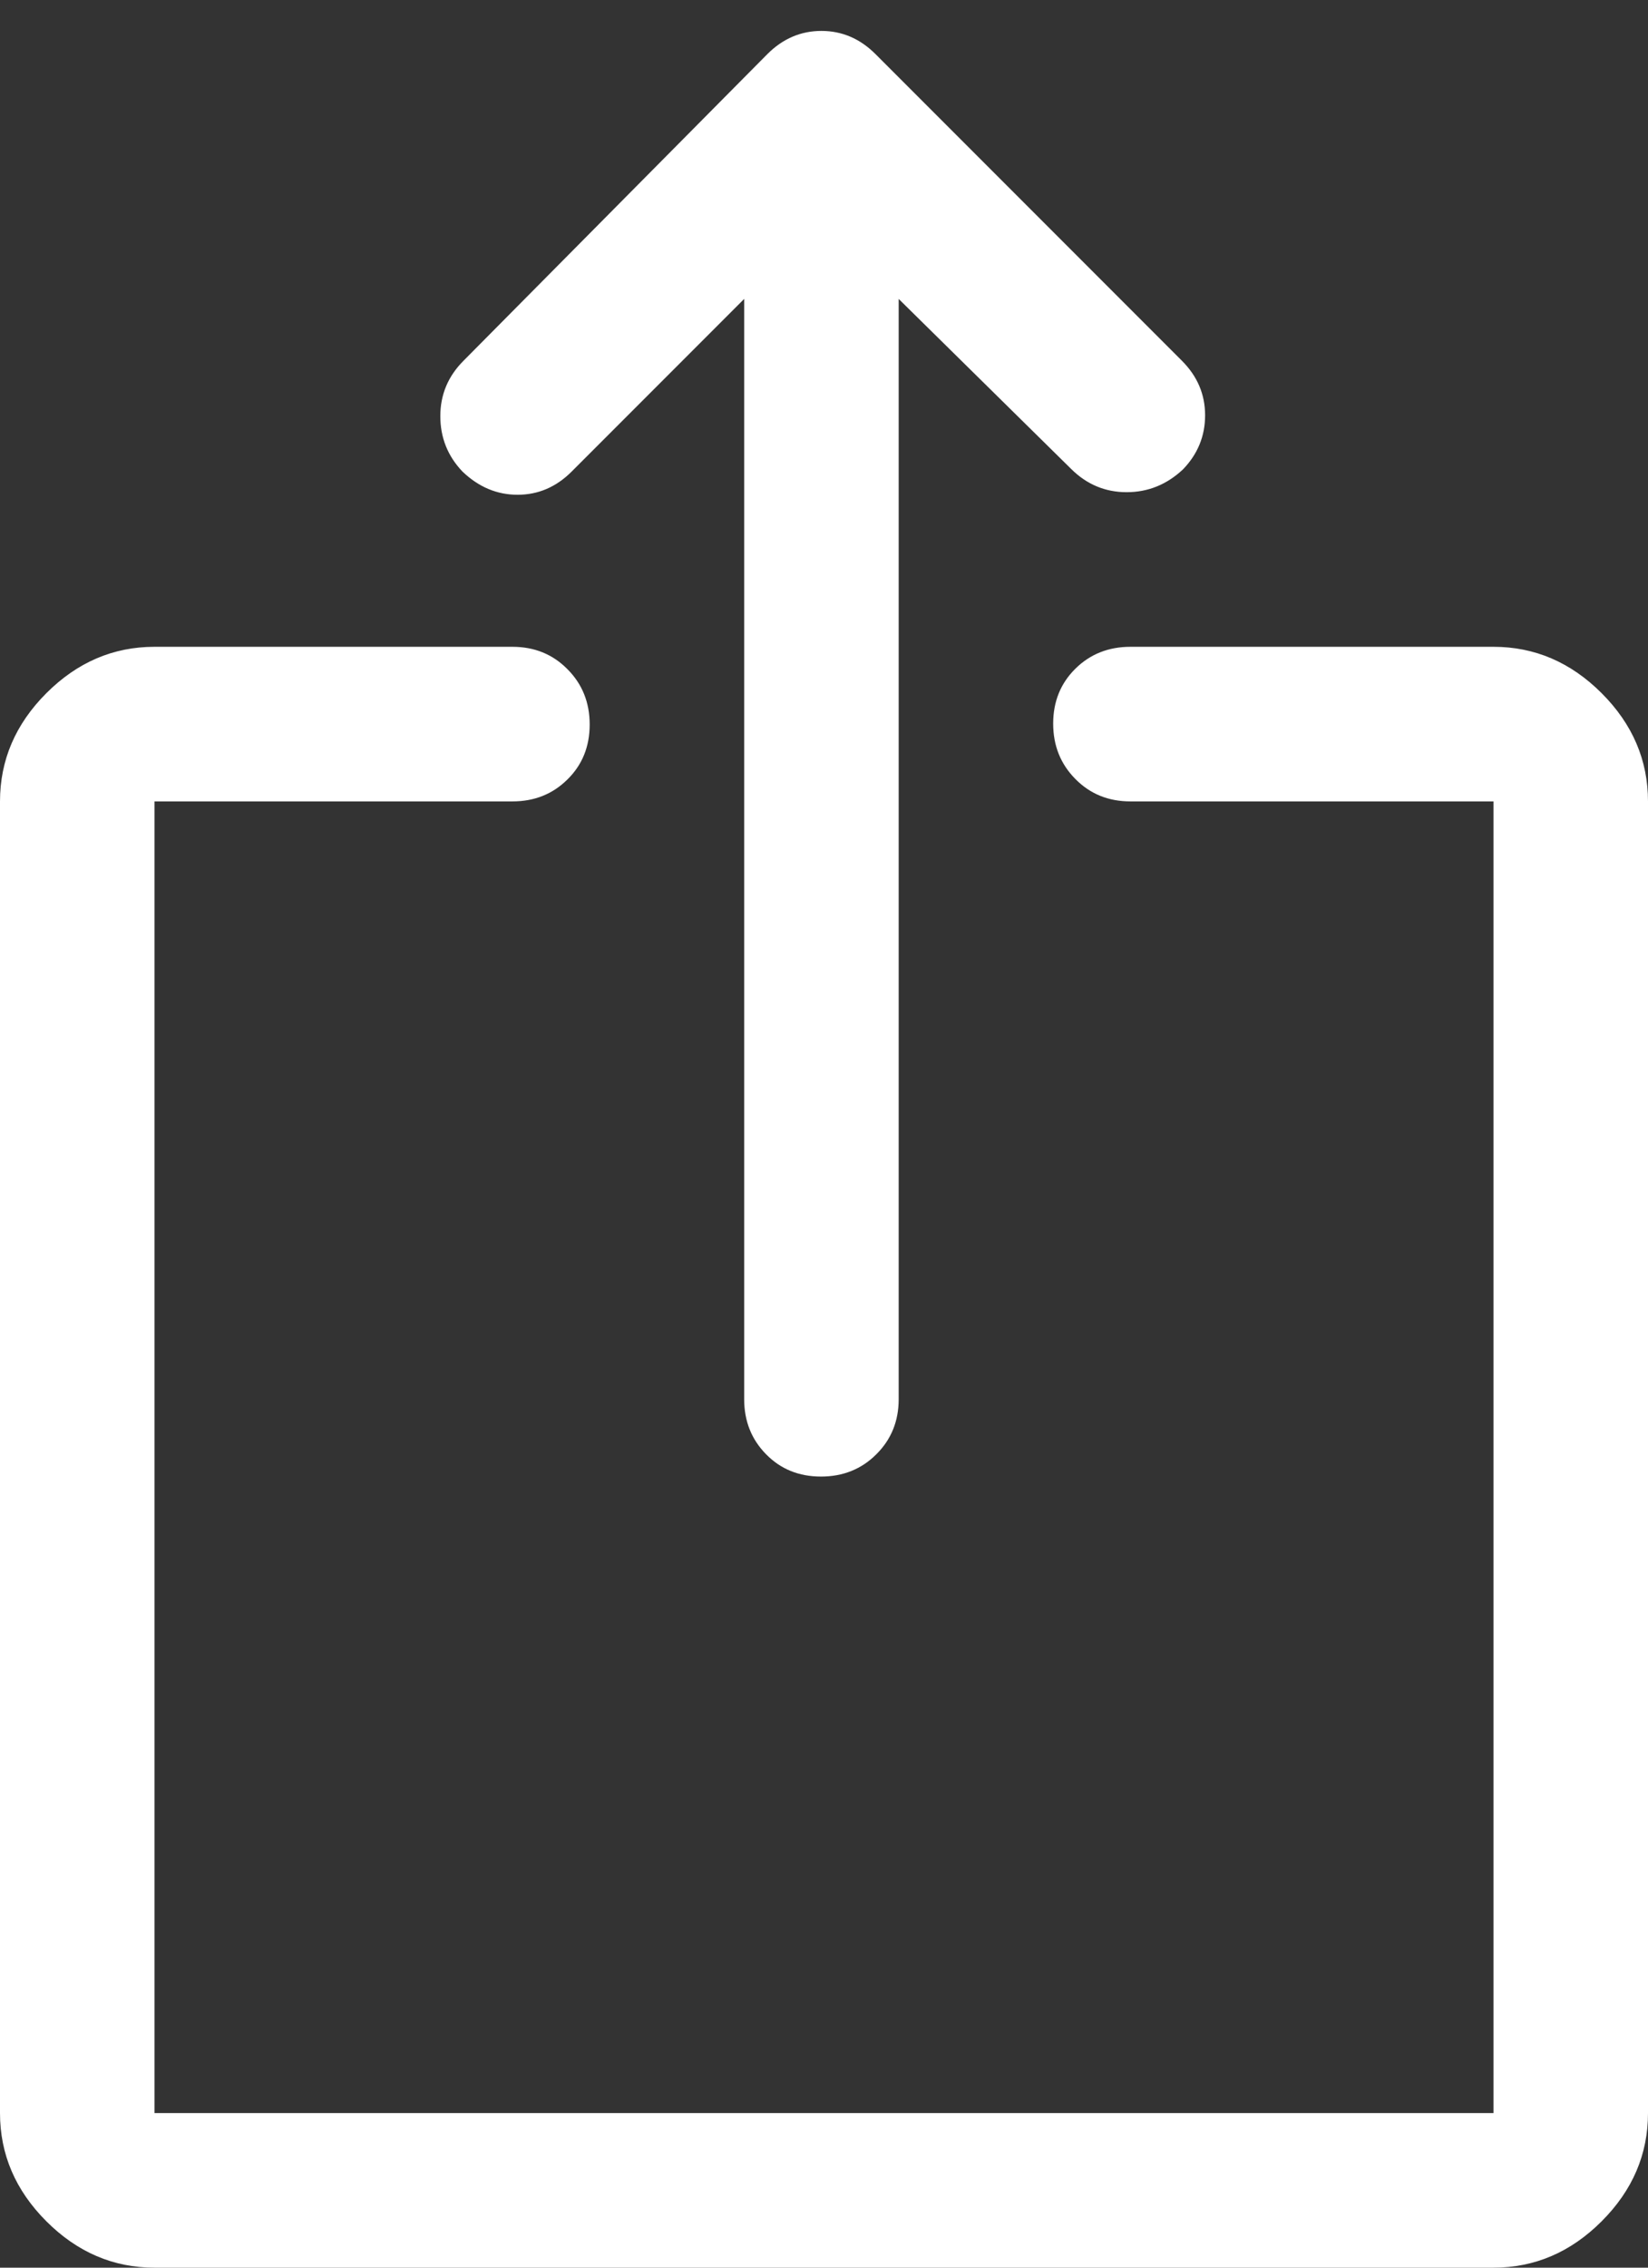 <svg width="16" height="22" viewBox="0 0 16 22" fill="none" xmlns="http://www.w3.org/2000/svg">
<rect x="0" y="0" width="16" height="22" fill="#333333" stroke="none"/>
<path d="M1.5 22C1.1 22 0.75 21.85 0.45 21.55C0.15 21.25 0 20.9 0 20.5V7.775C0 7.375 0.15 7.025 0.45 6.725C0.75 6.425 1.1 6.275 1.5 6.275H4.975C5.188 6.275 5.366 6.347 5.509 6.492C5.653 6.636 5.725 6.815 5.725 7.029C5.725 7.243 5.653 7.421 5.509 7.562C5.366 7.704 5.188 7.775 4.975 7.775H1.5V20.5H14.5V7.775H10.975C10.762 7.775 10.584 7.703 10.441 7.558C10.297 7.413 10.225 7.234 10.225 7.02C10.225 6.807 10.297 6.629 10.441 6.487C10.584 6.346 10.762 6.275 10.975 6.275H14.5C14.9 6.275 15.25 6.425 15.55 6.725C15.85 7.025 16 7.375 16 7.775V20.5C16 20.9 15.85 21.25 15.55 21.55C15.25 21.85 14.9 22 14.5 22H1.5ZM7.225 2.9L5.55 4.575C5.4 4.725 5.225 4.8 5.025 4.8C4.825 4.8 4.647 4.725 4.49 4.575C4.347 4.425 4.275 4.246 4.275 4.037C4.275 3.829 4.35 3.65 4.5 3.5L7.45 0.525C7.6 0.375 7.775 0.3 7.975 0.3C8.175 0.3 8.35 0.375 8.5 0.525L11.475 3.5C11.625 3.65 11.7 3.826 11.7 4.029C11.7 4.231 11.628 4.406 11.485 4.554C11.328 4.701 11.146 4.775 10.938 4.775C10.731 4.775 10.551 4.7 10.4 4.55L8.725 2.9V13.575C8.725 13.787 8.653 13.965 8.508 14.109C8.364 14.253 8.184 14.325 7.971 14.325C7.757 14.325 7.579 14.253 7.438 14.109C7.296 13.965 7.225 13.787 7.225 13.575V2.9Z" fill="white"/>
</svg>

